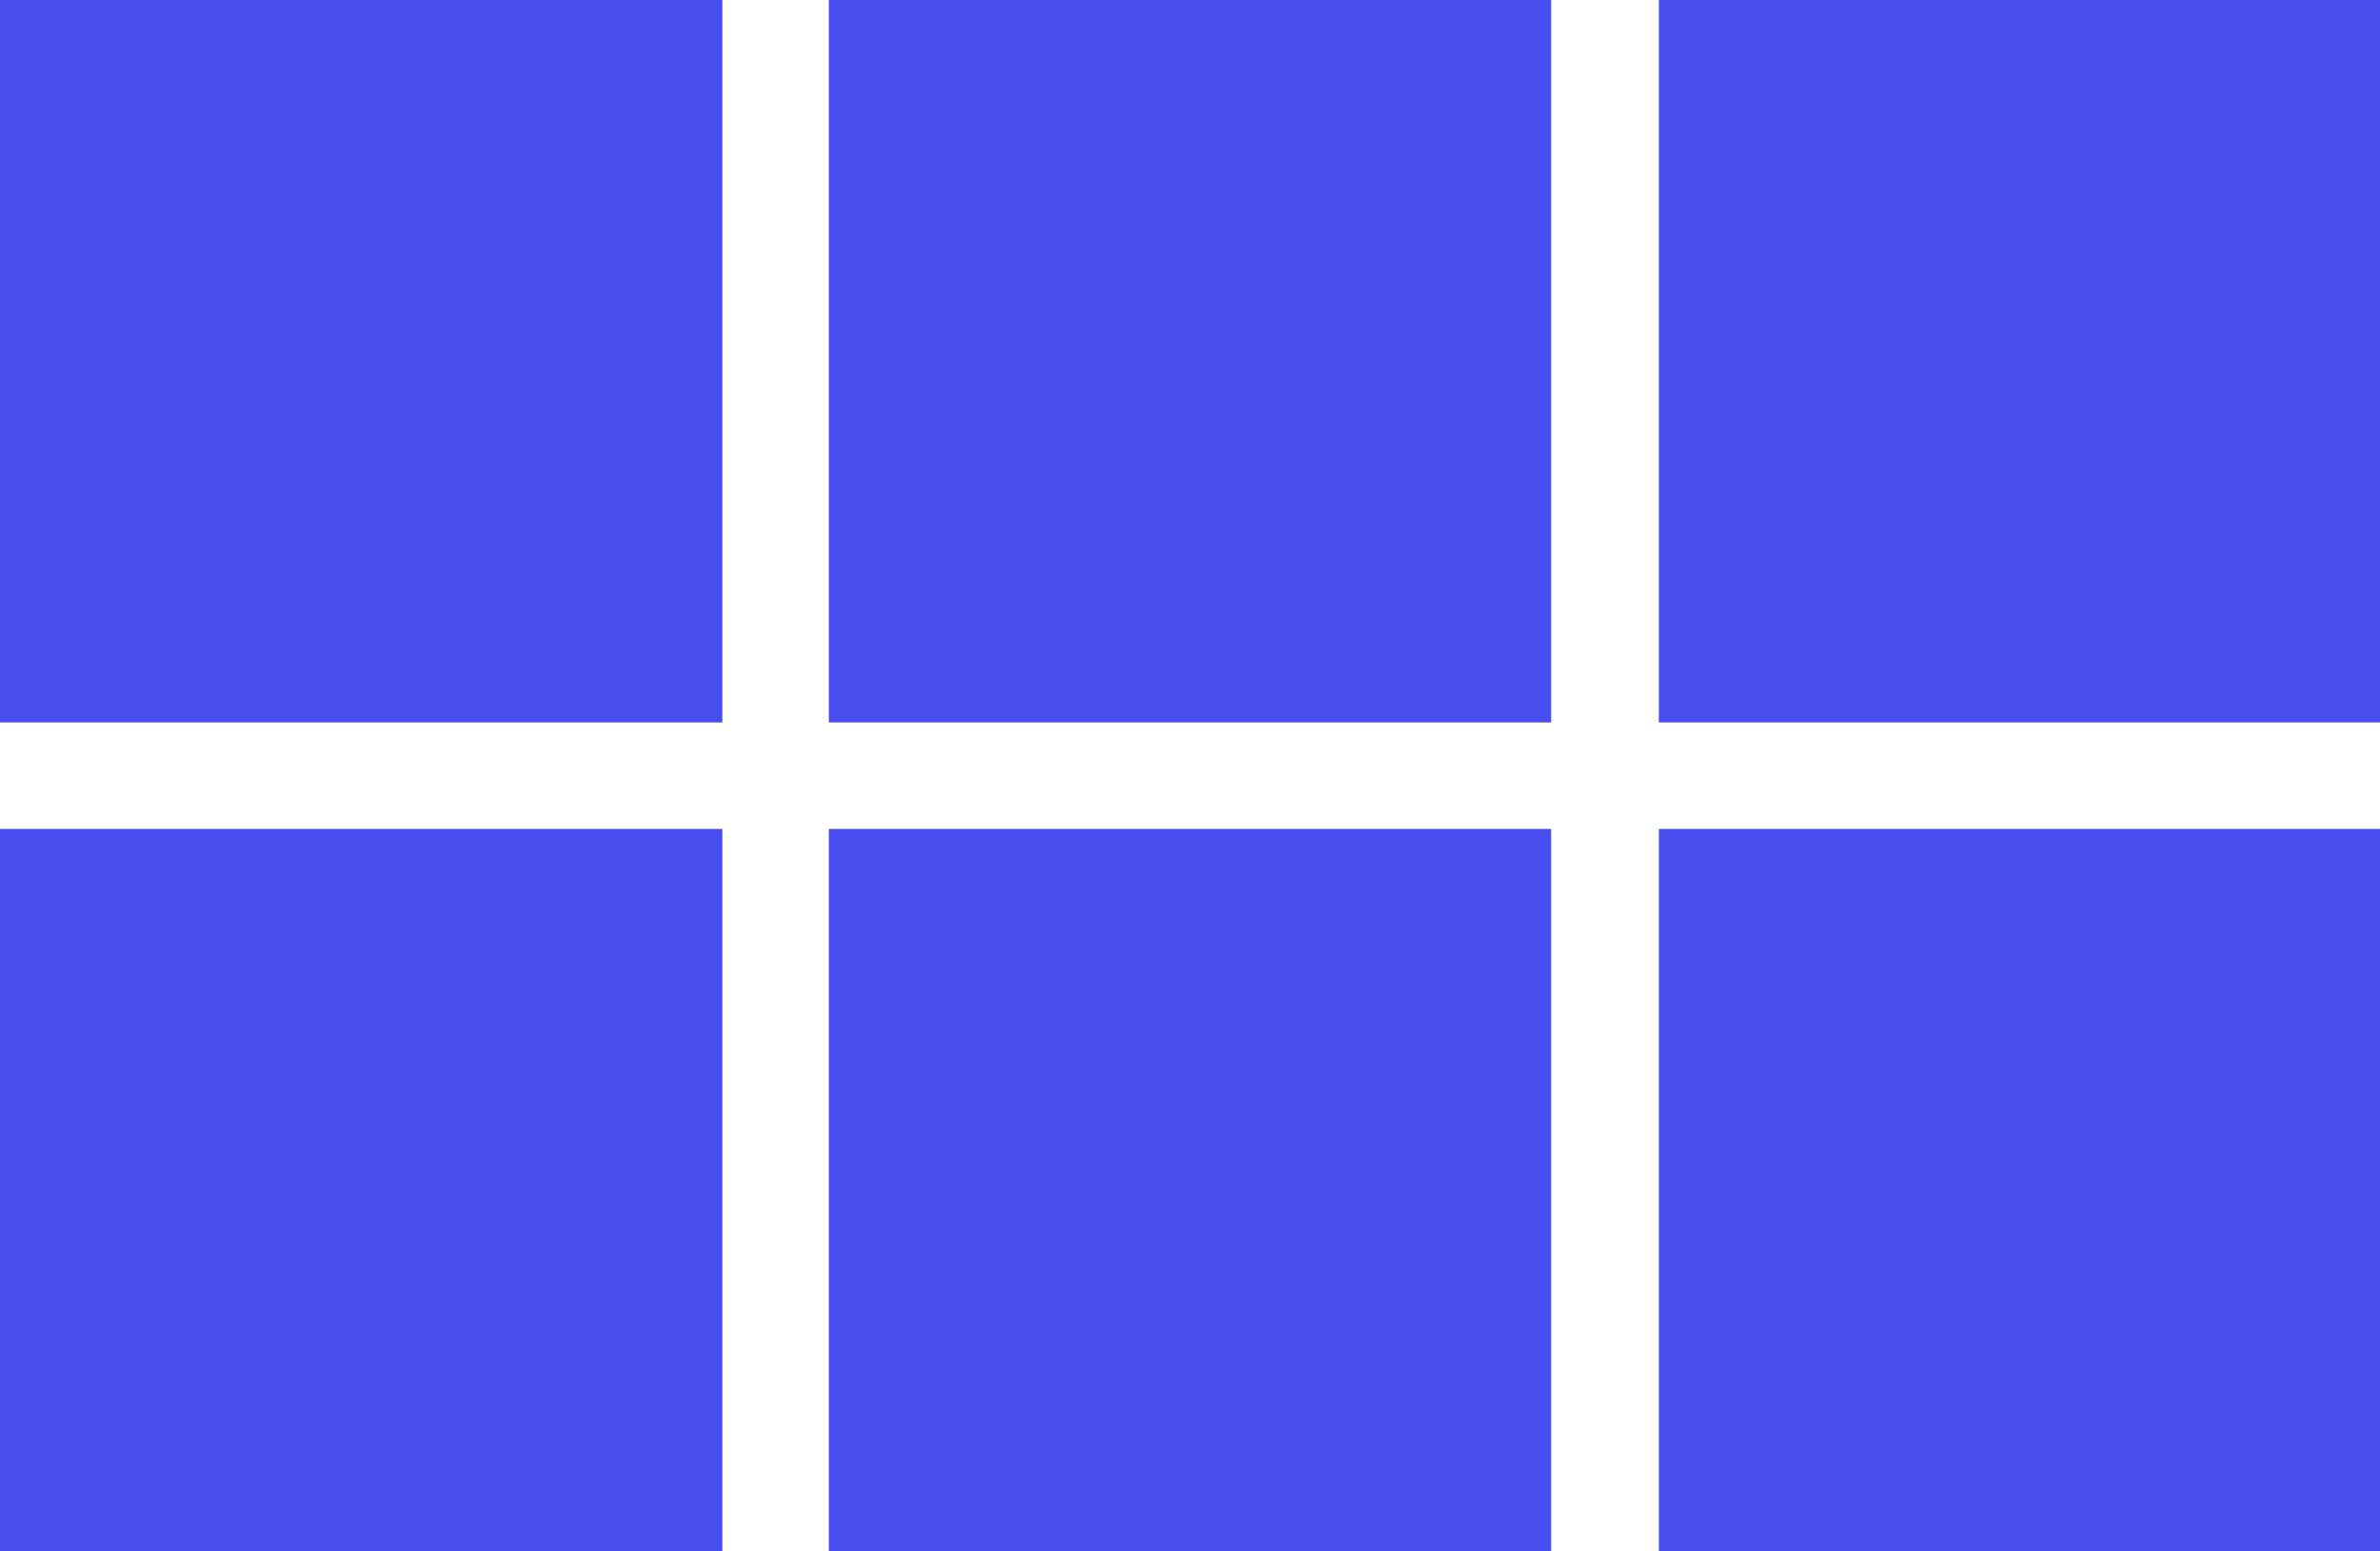 <svg id="Layer_1" data-name="Layer 1" xmlns="http://www.w3.org/2000/svg" viewBox="0 0 20.33 13.25"><defs><style>.cls-1{fill:#484ded;}</style></defs><title>Icon-</title><rect class="cls-1" width="6.17" height="6.17"/><rect class="cls-1" x="7.08" width="6.17" height="6.17"/><rect class="cls-1" x="14.17" width="6.17" height="6.17"/><rect class="cls-1" y="7.08" width="6.17" height="6.17"/><rect class="cls-1" x="7.08" y="7.08" width="6.17" height="6.17"/><rect class="cls-1" x="14.17" y="7.08" width="6.17" height="6.17"/></svg>